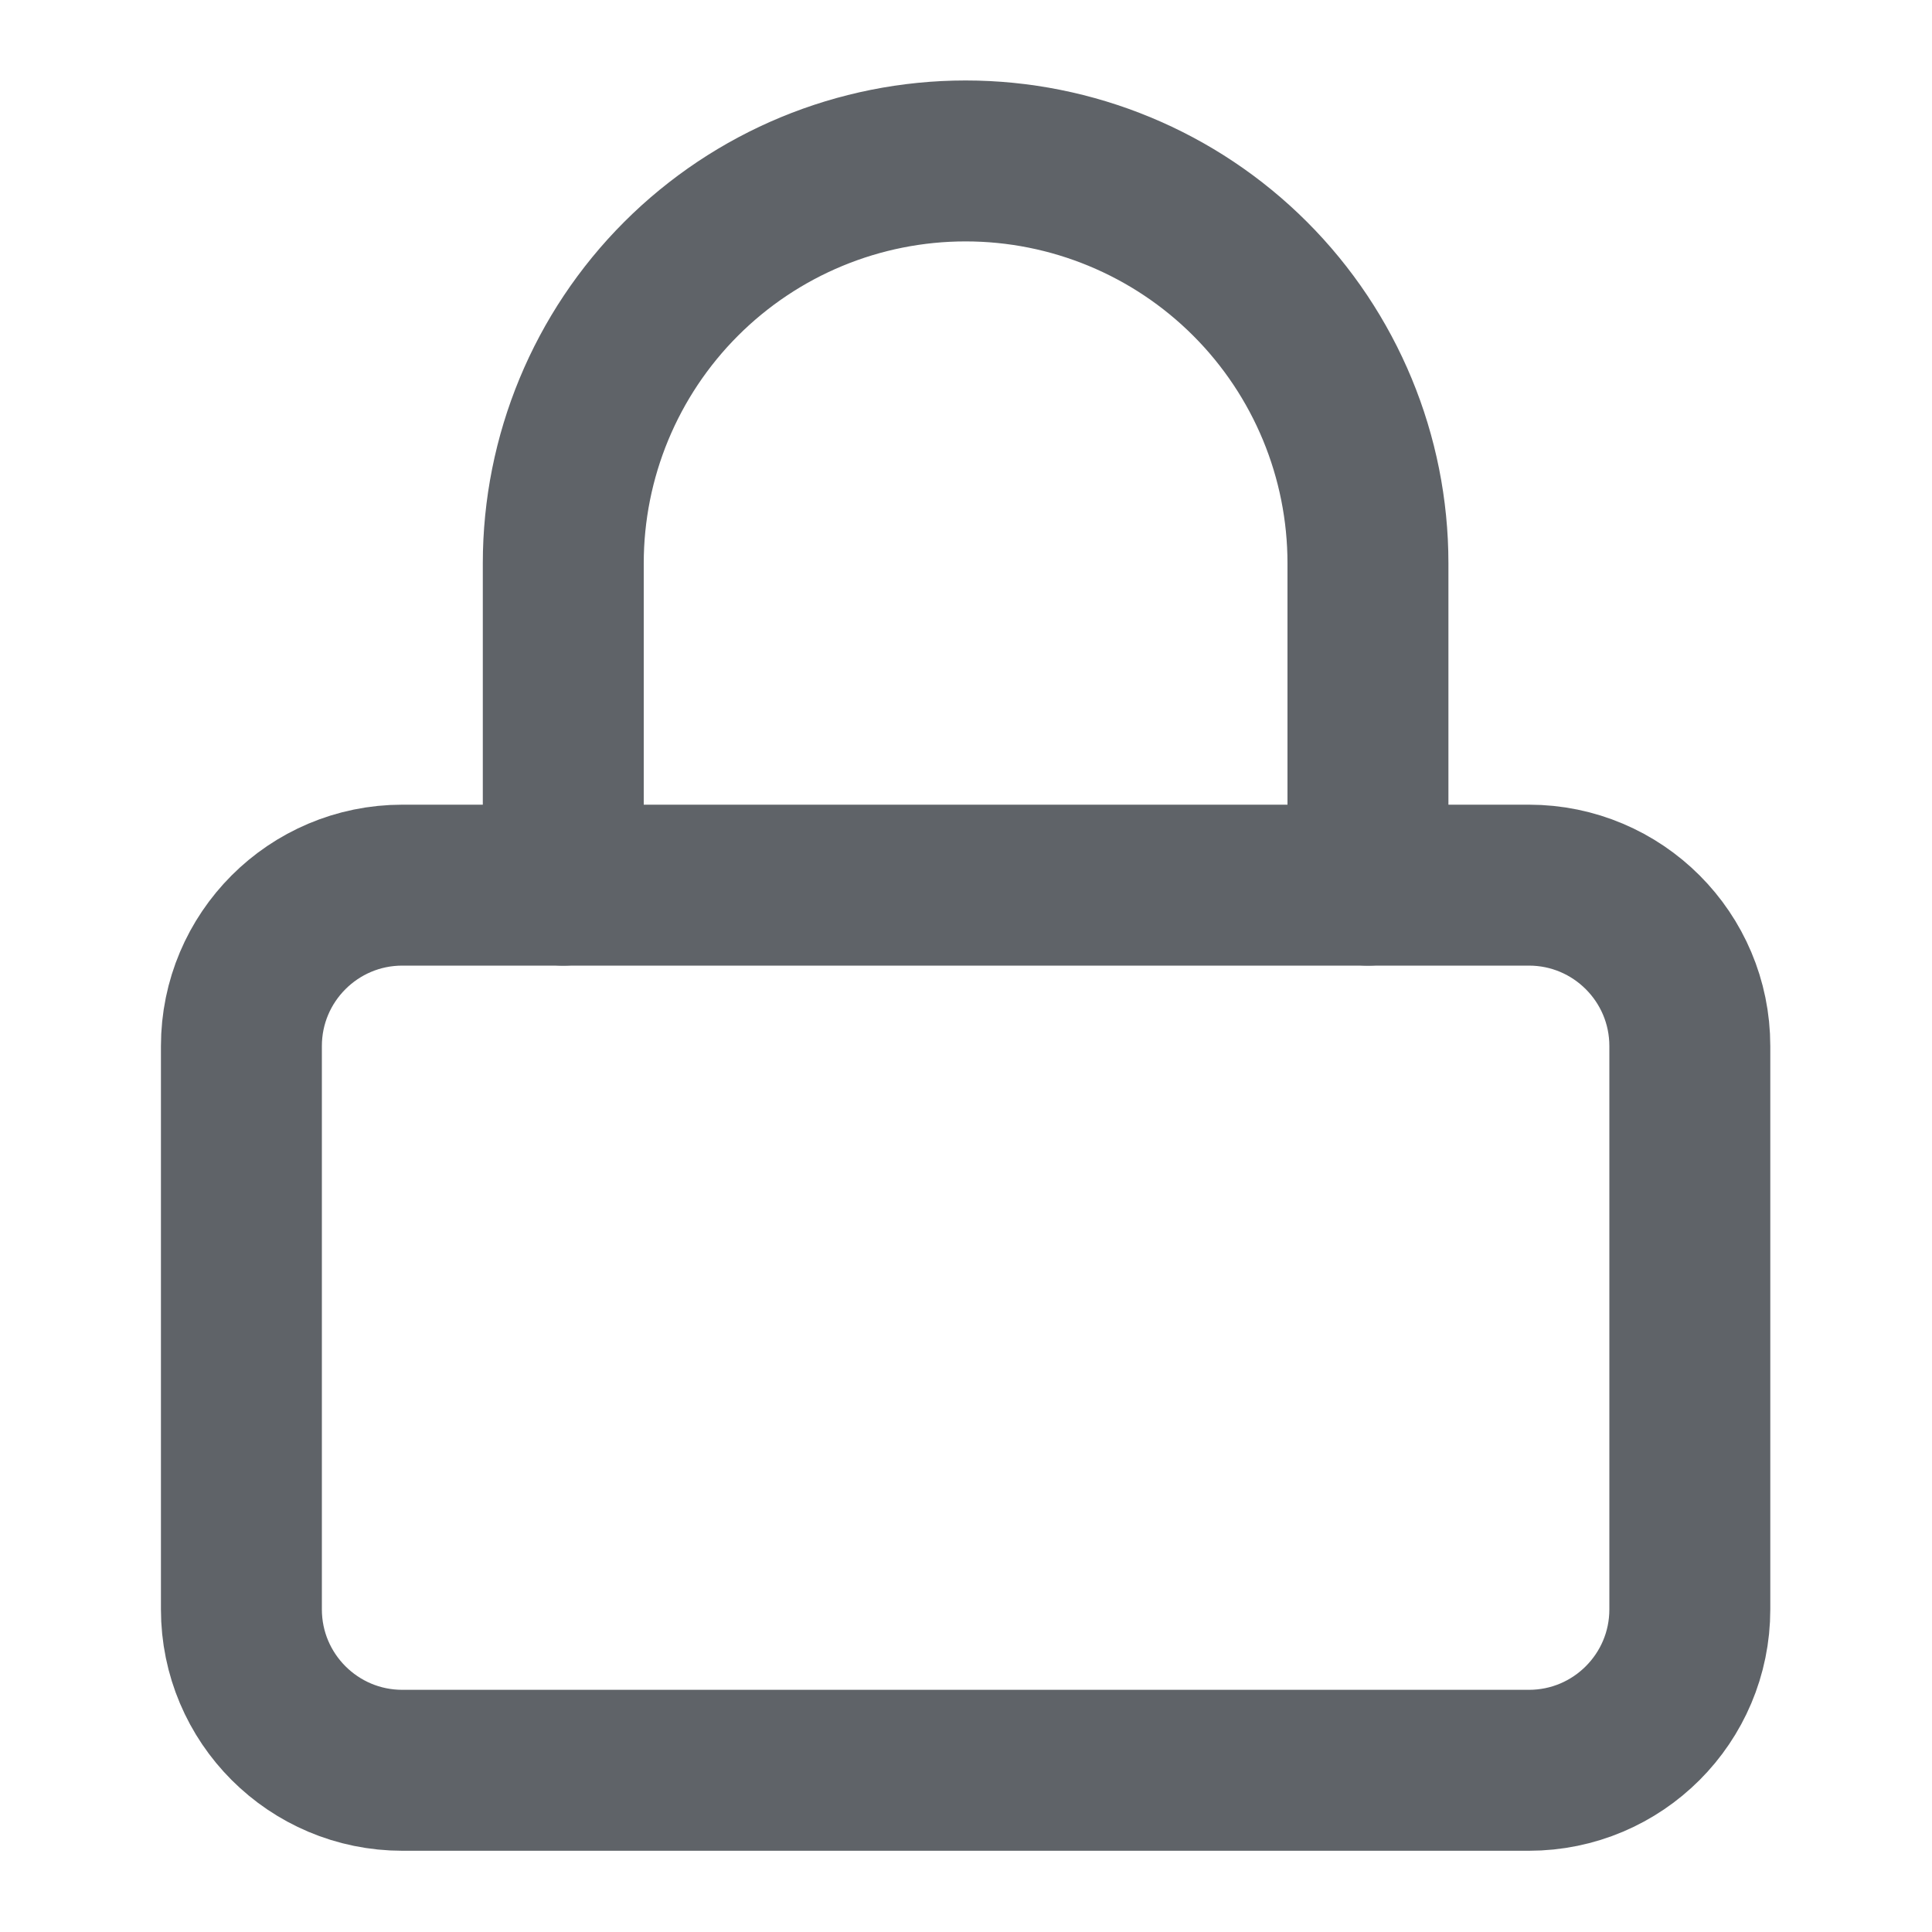 <svg width="20" height="20" viewBox="0 0 20 20" fill="none" xmlns="http://www.w3.org/2000/svg">
<path d="M15.827 9.163H4.165C3.245 9.163 2.499 9.909 2.499 10.829V16.66C2.499 17.58 3.245 18.326 4.165 18.326H15.827C16.747 18.326 17.493 17.58 17.493 16.66V10.829C17.493 9.909 16.747 9.163 15.827 9.163Z" stroke="#5F6368" stroke-width="1.666" stroke-linecap="round" stroke-linejoin="round"/>
<path d="M5.831 9.163V5.831C5.831 4.726 6.27 3.667 7.051 2.886C7.832 2.105 8.891 1.666 9.996 1.666C11.1 1.666 12.16 2.105 12.941 2.886C13.722 3.667 14.161 4.726 14.161 5.831V9.163" stroke="#5F6368" stroke-width="1.666" stroke-linecap="round" stroke-linejoin="round"/>
</svg>
